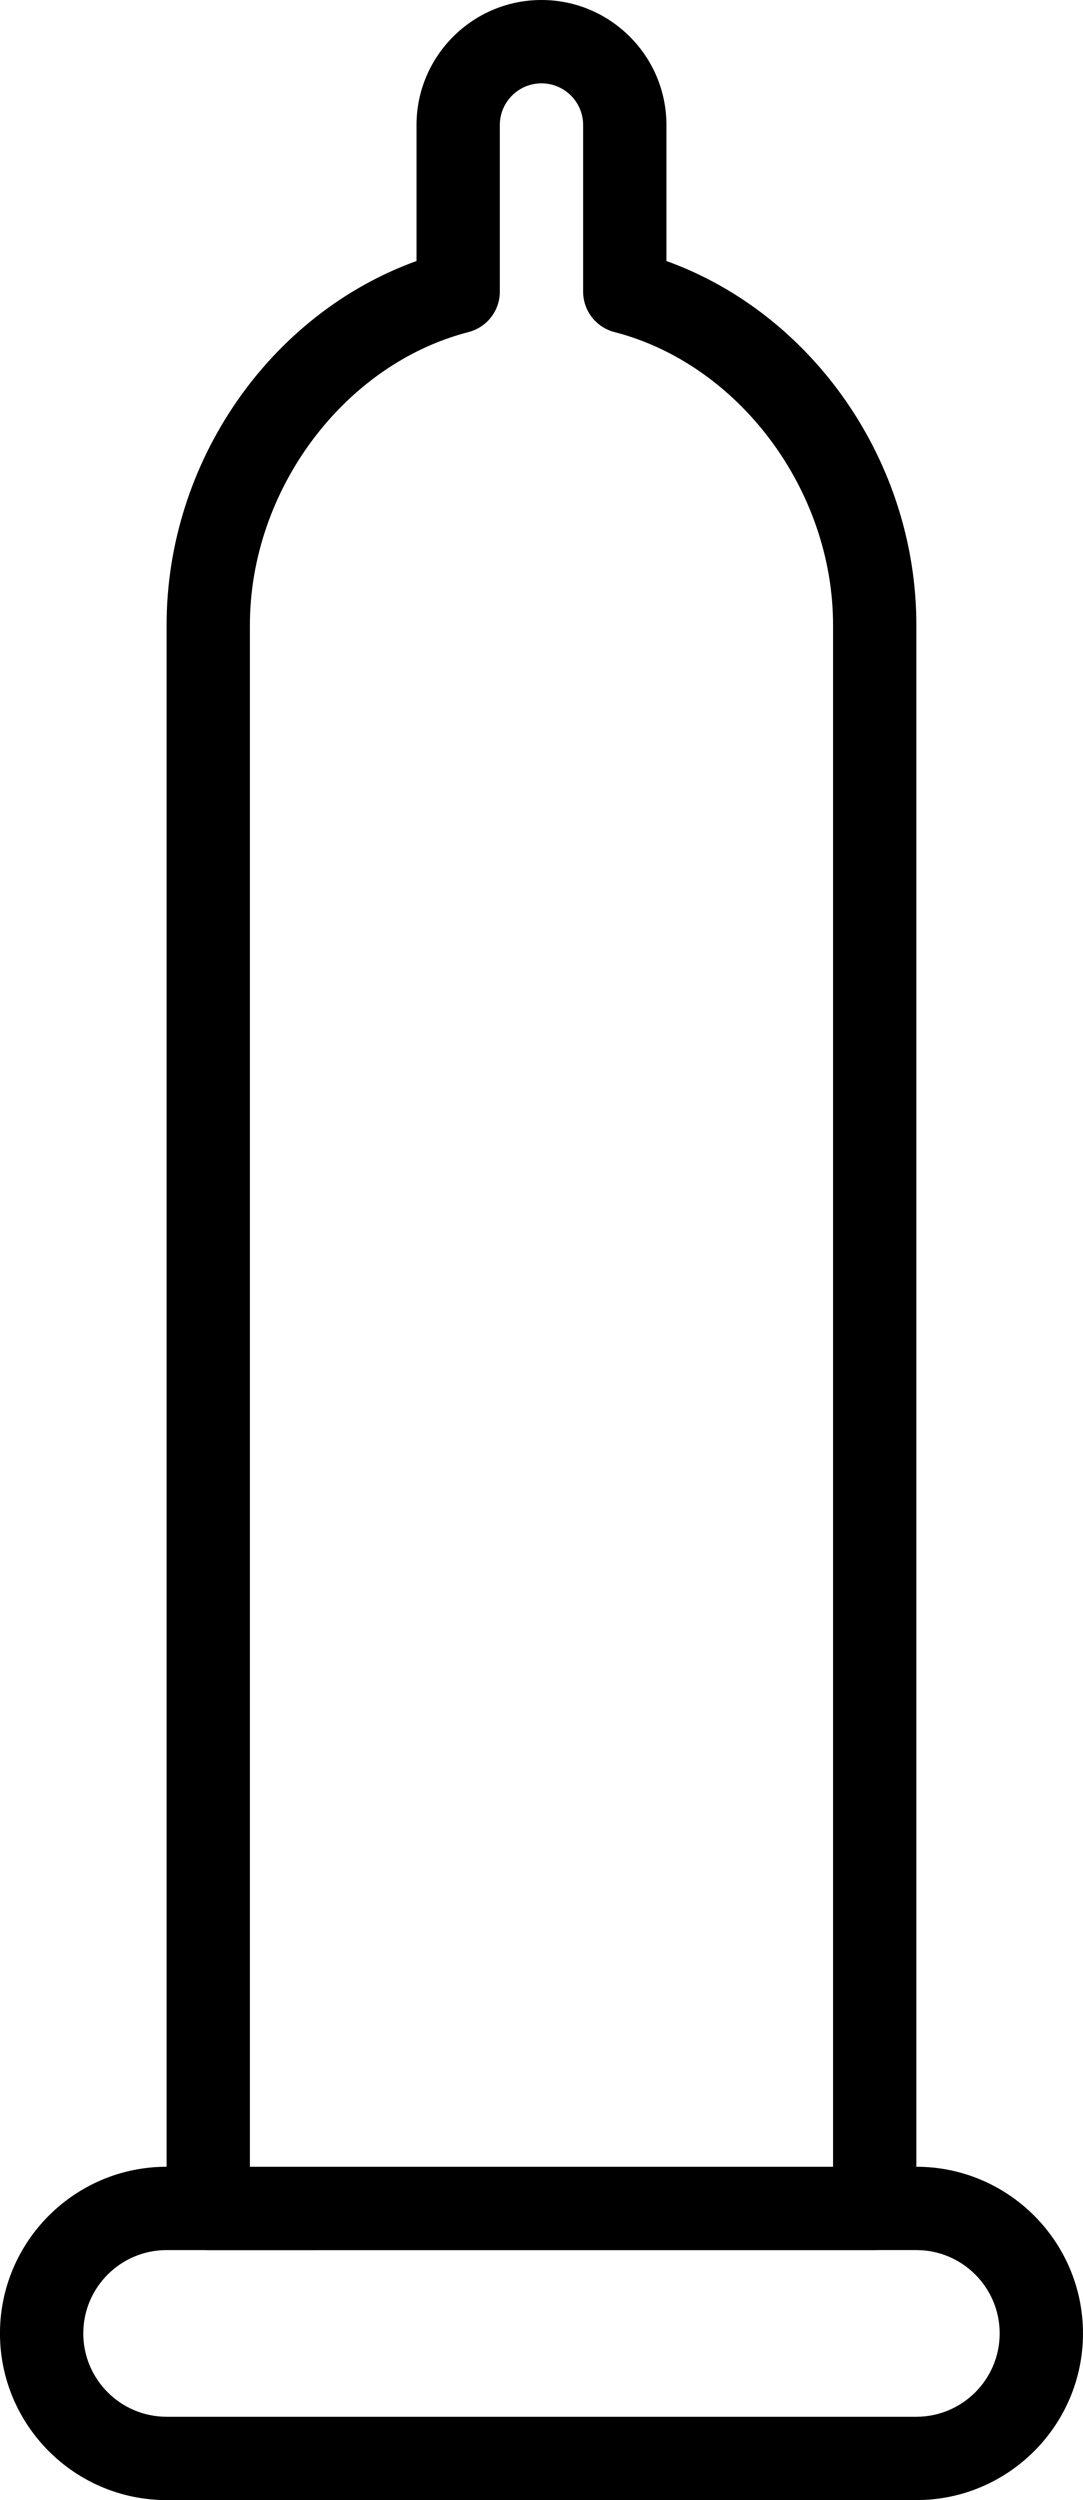 <?xml version="1.0" encoding="UTF-8" standalone="no"?>
<svg
   xmlns:dc="http://purl.org/dc/elements/1.1/"
   xmlns:cc="http://creativecommons.org/ns#"
   xmlns:rdf="http://www.w3.org/1999/02/22-rdf-syntax-ns#"
   xmlns:svg="http://www.w3.org/2000/svg"
   xmlns="http://www.w3.org/2000/svg"
   xmlns:sodipodi="http://sodipodi.sourceforge.net/DTD/sodipodi-0.dtd"
   xmlns:inkscape="http://www.inkscape.org/namespaces/inkscape"
   enable-background="new 0 0 26 60"
   height="512"
   viewBox="0 0 11.267 60"
   width="221.867"
   version="1.1"
   id="svg10"
   sodipodi:docname="condom.svg"
   inkscape:version="0.92.1 r15371">
  <defs
     id="defs14" />
  <sodipodi:namedview
     pagecolor="#ffffff"
     bordercolor="#666666"
     borderopacity="1"
     objecttolerance="10"
     gridtolerance="10"
     guidetolerance="10"
     inkscape:pageopacity="0"
     inkscape:pageshadow="2"
     inkscape:window-width="1680"
     inkscape:window-height="988"
     id="namedview12"
     showgrid="false"
     inkscape:zoom="0.921875"
     inkscape:cx="203.95551"
     inkscape:cy="234.03867"
     inkscape:window-x="-8"
     inkscape:window-y="-8"
     inkscape:window-maximized="1"
     inkscape:current-layer="svg10" />
  <path
     d="M 14.633,60 H -3.367 c -2.206,0 -4,-1.794 -4,-4 0,-2.206 1.794,-4 4,-4 H 14.633 c 2.206,0 4,1.794 4,4 0,2.206 -1.794,4 -4,4 z M -3.367,54 c -1.103,0 -2,0.897 -2,2 0,1.103 0.897,2 2,2 H 14.633 c 1.103,0 2,-0.897 2,-2 0,-1.103 -0.897,-2 -2,-2 z"
     id="path2"
     inkscape:connector-curvature="0" />
  <path
     d="M 13.633,54 H -2.367 c -0.552,0 -1,-0.447 -1,-1 V 15 c 0,-3.915 2.481,-7.466 6,-8.736 V 3 c 0,-1.654 1.346,-3 3,-3 1.654,0 3,1.346 3,3 V 6.264 C 12.152,7.535 14.633,11.085 14.633,15 v 38 c 0,0.553 -0.448,1 -1,1 z M -1.367,52 H 12.633 V 15 c 0,-3.236 -2.257,-6.26 -5.25,-7.031 -0.441,-0.115 -0.75,-0.513 -0.75,-0.969 V 3 c 0,-0.552 -0.449,-1 -1,-1 -0.551,0 -1,0.448 -1,1 v 4 c 0,0.456 -0.309,0.854 -0.75,0.969 -2.993,0.771 -5.25,3.795 -5.25,7.031 z"
     id="path4"
     inkscape:connector-curvature="0" />
</svg>
